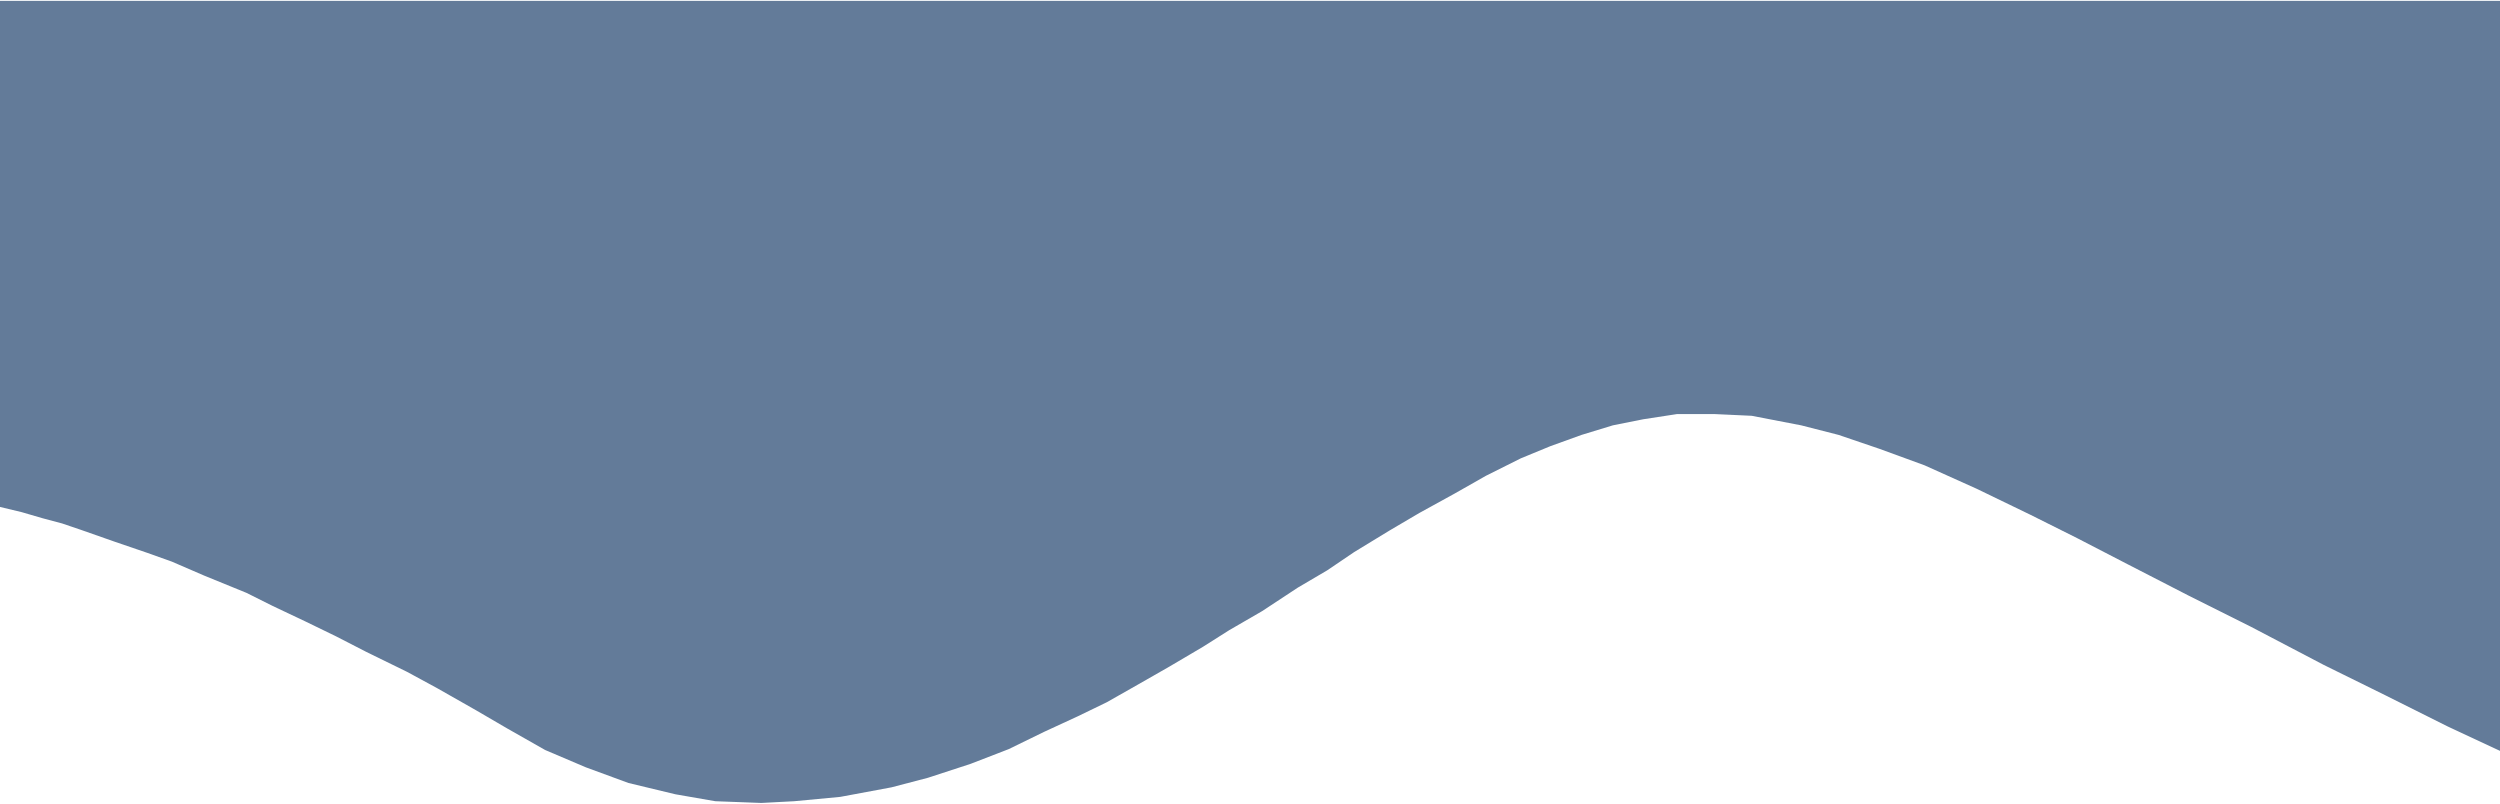 <svg width="1440" height="463" viewBox="0 0 1440 463" fill="none" xmlns="http://www.w3.org/2000/svg">
<path d="M0 0.5H1440V432.5L1410 418.5L1374 400.5L1338.5 383L1296.5 361L1260.5 343L1225.5 325L1196.5 310L1169.5 296.5L1138.5 281.5L1108.5 268L1082.5 258.5L1059 250.5L1037.5 245L1009 239.5L987.5 238.5H966L946.5 241.5L929 245L911 250.5L893 257L876 264L856 274L837.5 284.5L817.5 295.5L800.5 305.5L780 318L764.5 328.5L747.5 338.5L727 352L708 363L693 372.5L673.5 384L656 394L637.5 404.5L621 412.5L601.5 421.5L581 431.5L559 440L534.5 448L513.5 453.5L484 459L457.5 461.5L438.5 462.5L412 461.5L389 457.5L362 451L337.5 442L314 432L292 419.5L274 409L252 396.5L234.5 387L211 375.5L193.5 366.5L176 358L157 349L142 341.5L117.5 331.5L99 323.5L85 318.5L66 312L47.5 305.5L35.75 301.5L24.5 298.5L12.5 295L0 292V0.5Z" fill="#3D5A80" fill-opacity="0.8"/>
</svg>
